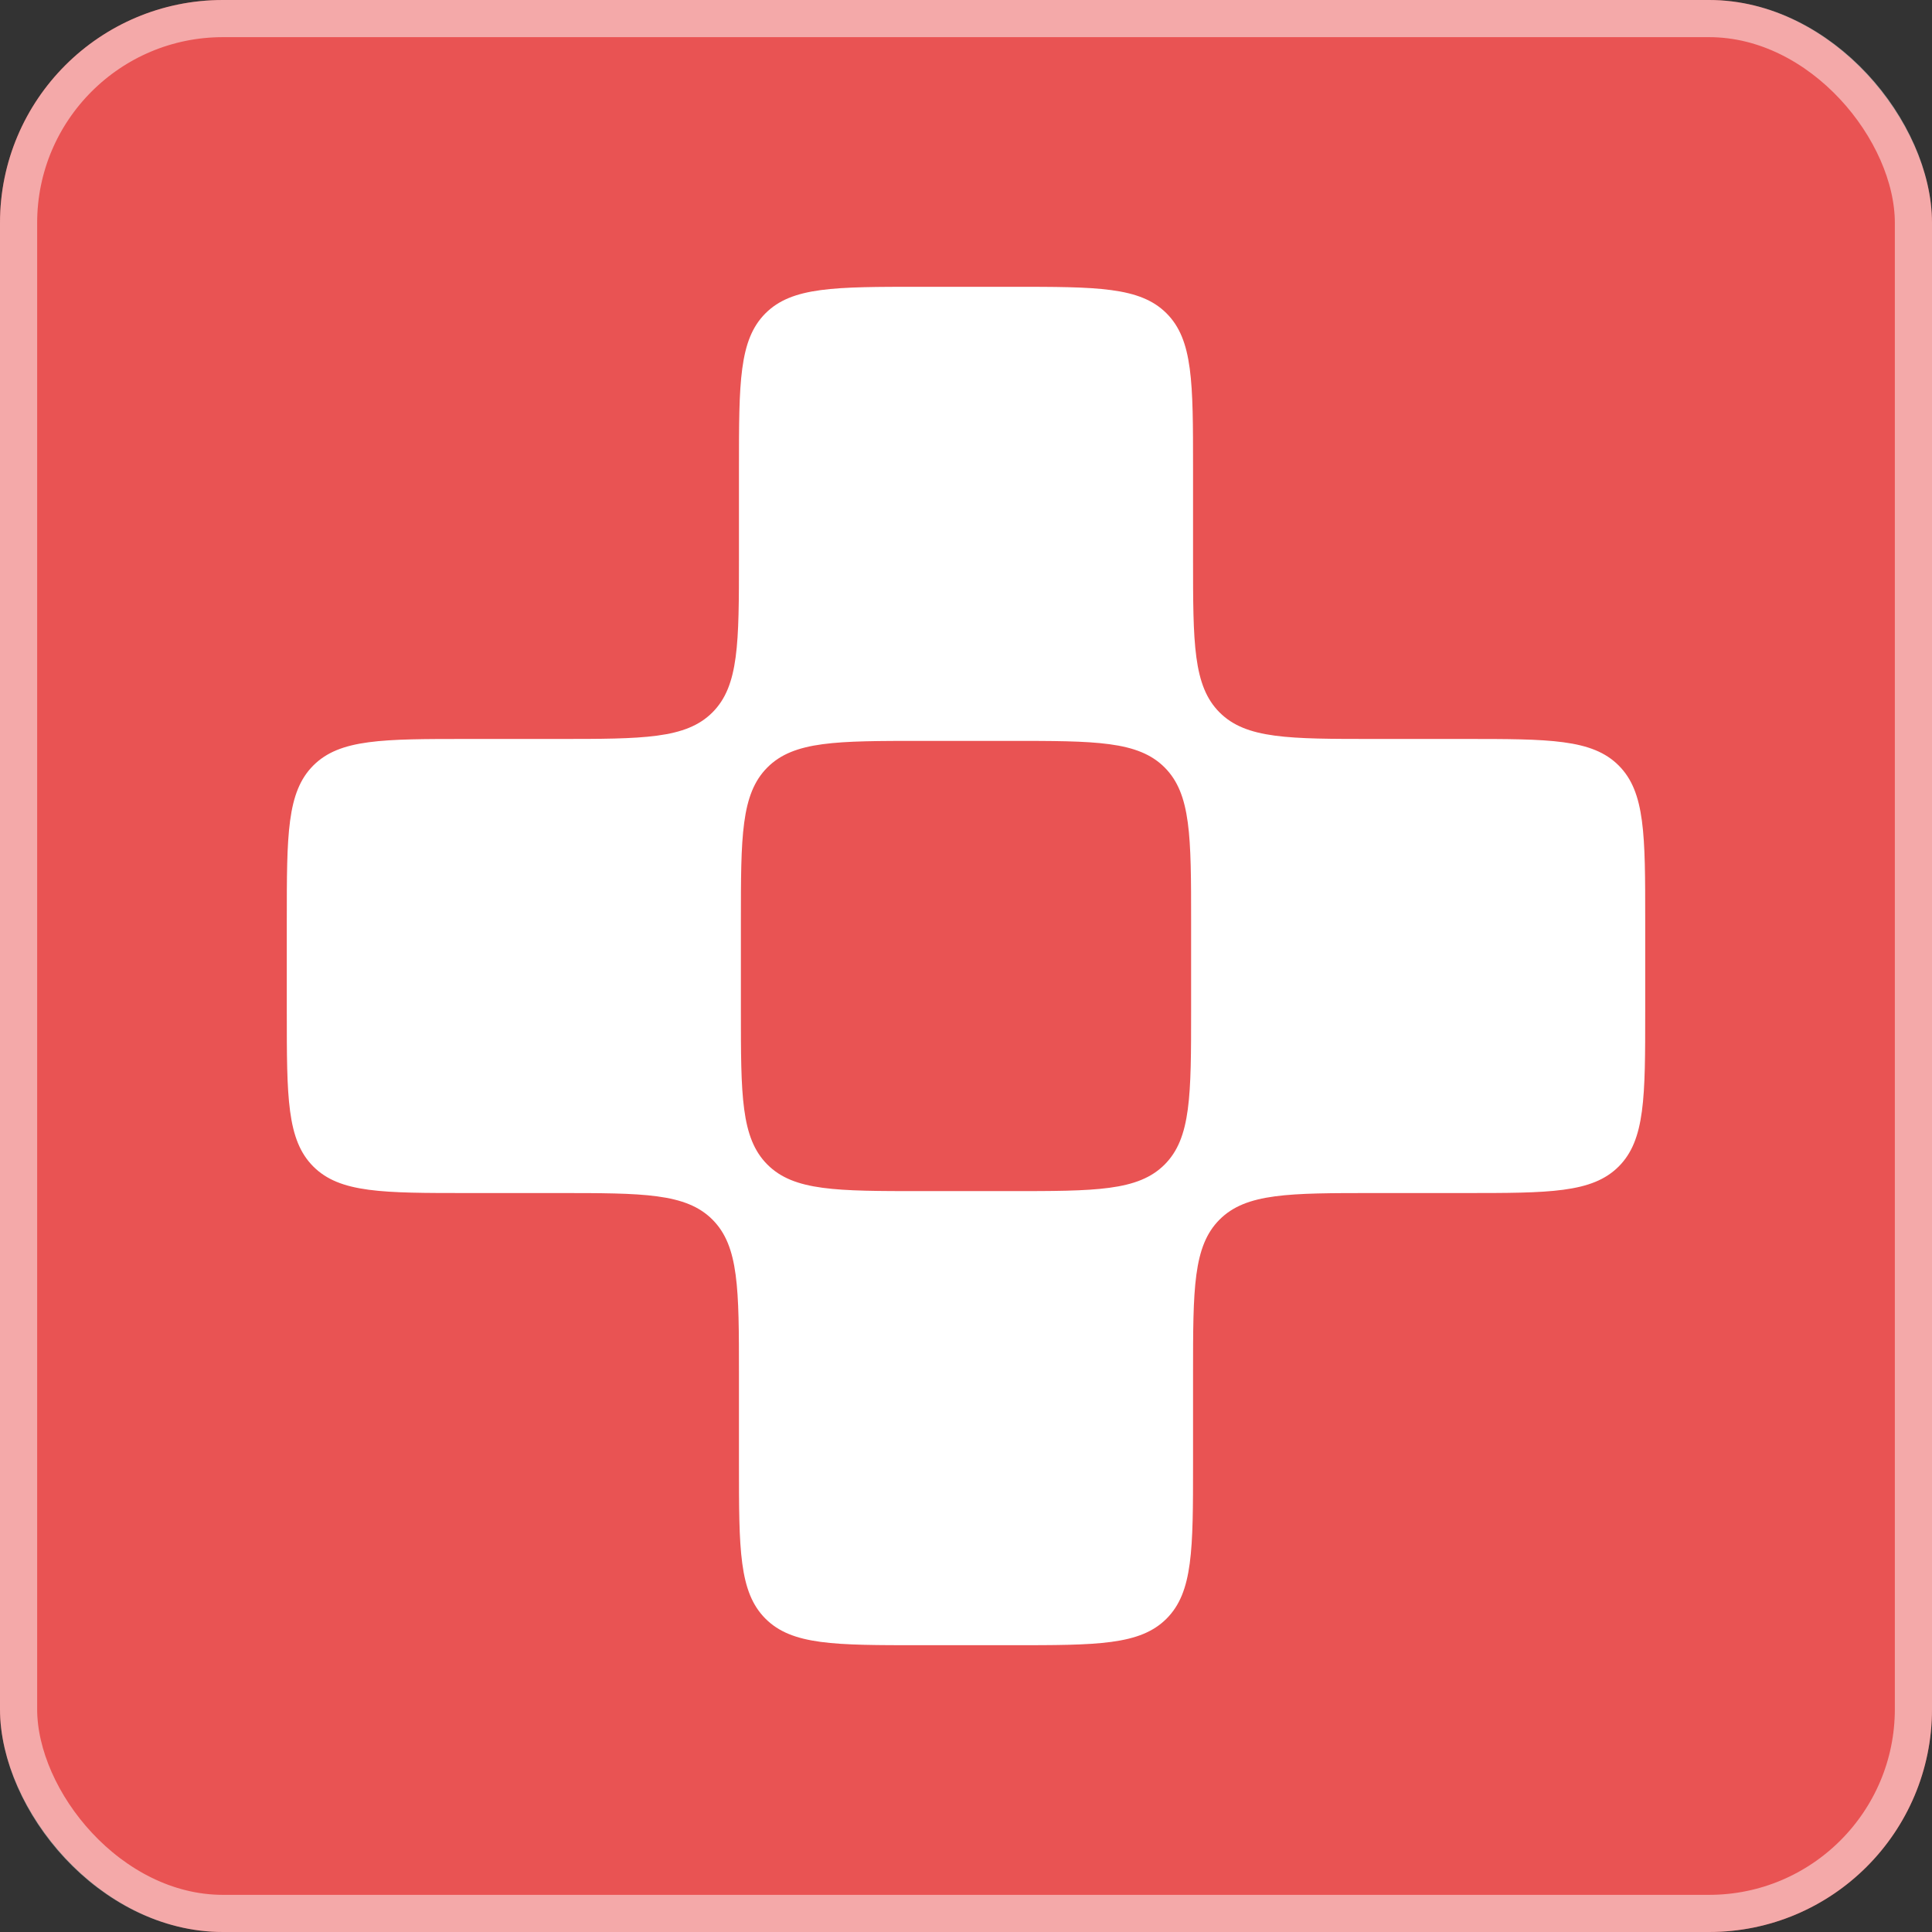 <svg width="52" height="52" viewBox="0 0 52 52" fill="none" xmlns="http://www.w3.org/2000/svg">
<rect x="0" y="0" width="52" height="52" fill="#333333" stroke="none"/>
<g clip-path="url(#clip0_4214_2235)">
<rect width="52" height="52" fill="#E95353"/>
<path d="M44.281 24.764C44.281 22.466 44.281 21.317 43.567 20.603C42.853 19.889 41.704 19.889 39.406 19.889H36.986C34.688 19.889 33.539 19.889 32.825 19.175C32.111 18.461 32.111 17.312 32.111 15.014V12.594C32.111 10.296 32.111 9.147 31.397 8.433C30.683 7.719 29.534 7.719 27.236 7.719H24.764C22.466 7.719 21.317 7.719 20.603 8.433C19.889 9.147 19.889 10.296 19.889 12.594V15.014C19.889 17.312 19.889 18.461 19.175 19.175C18.461 19.889 17.312 19.889 15.014 19.889H12.594C10.296 19.889 9.147 19.889 8.433 20.603C7.719 21.317 7.719 22.466 7.719 24.764V27.236C7.719 29.534 7.719 30.683 8.433 31.397C9.147 32.111 10.296 32.111 12.594 32.111H15.014C17.312 32.111 18.461 32.111 19.175 32.825C19.889 33.539 19.889 34.688 19.889 36.986V39.406C19.889 41.704 19.889 42.853 20.603 43.567C21.317 44.281 22.466 44.281 24.764 44.281H27.236C29.534 44.281 30.683 44.281 31.397 43.567C32.111 42.853 32.111 41.704 32.111 39.406V36.986C32.111 34.688 32.111 33.539 32.825 32.825C33.539 32.111 34.688 32.111 36.986 32.111H39.406C41.704 32.111 42.853 32.111 43.567 31.397C44.281 30.683 44.281 29.534 44.281 27.236V24.764ZM27.184 19.941C29.482 19.941 30.631 19.941 31.345 20.655C32.059 21.369 32.059 22.518 32.059 24.816V27.184C32.059 29.482 32.059 30.631 31.345 31.345C30.631 32.059 29.482 32.059 27.184 32.059H24.816C22.518 32.059 21.369 32.059 20.655 31.345C19.941 30.631 19.941 29.482 19.941 27.184V24.816C19.941 22.518 19.941 21.369 20.655 20.655C21.369 19.941 22.518 19.941 24.816 19.941H27.184Z" fill="white"/>
</g>
<rect x="0.5" y="0.5" width="51" height="51" rx="5.5" stroke="white" stroke-opacity="0.5"/>
<defs>
<clipPath id="clip0_4214_2235">
<rect width="52" height="52" rx="6" fill="white"/>
</clipPath>
</defs>
</svg>
